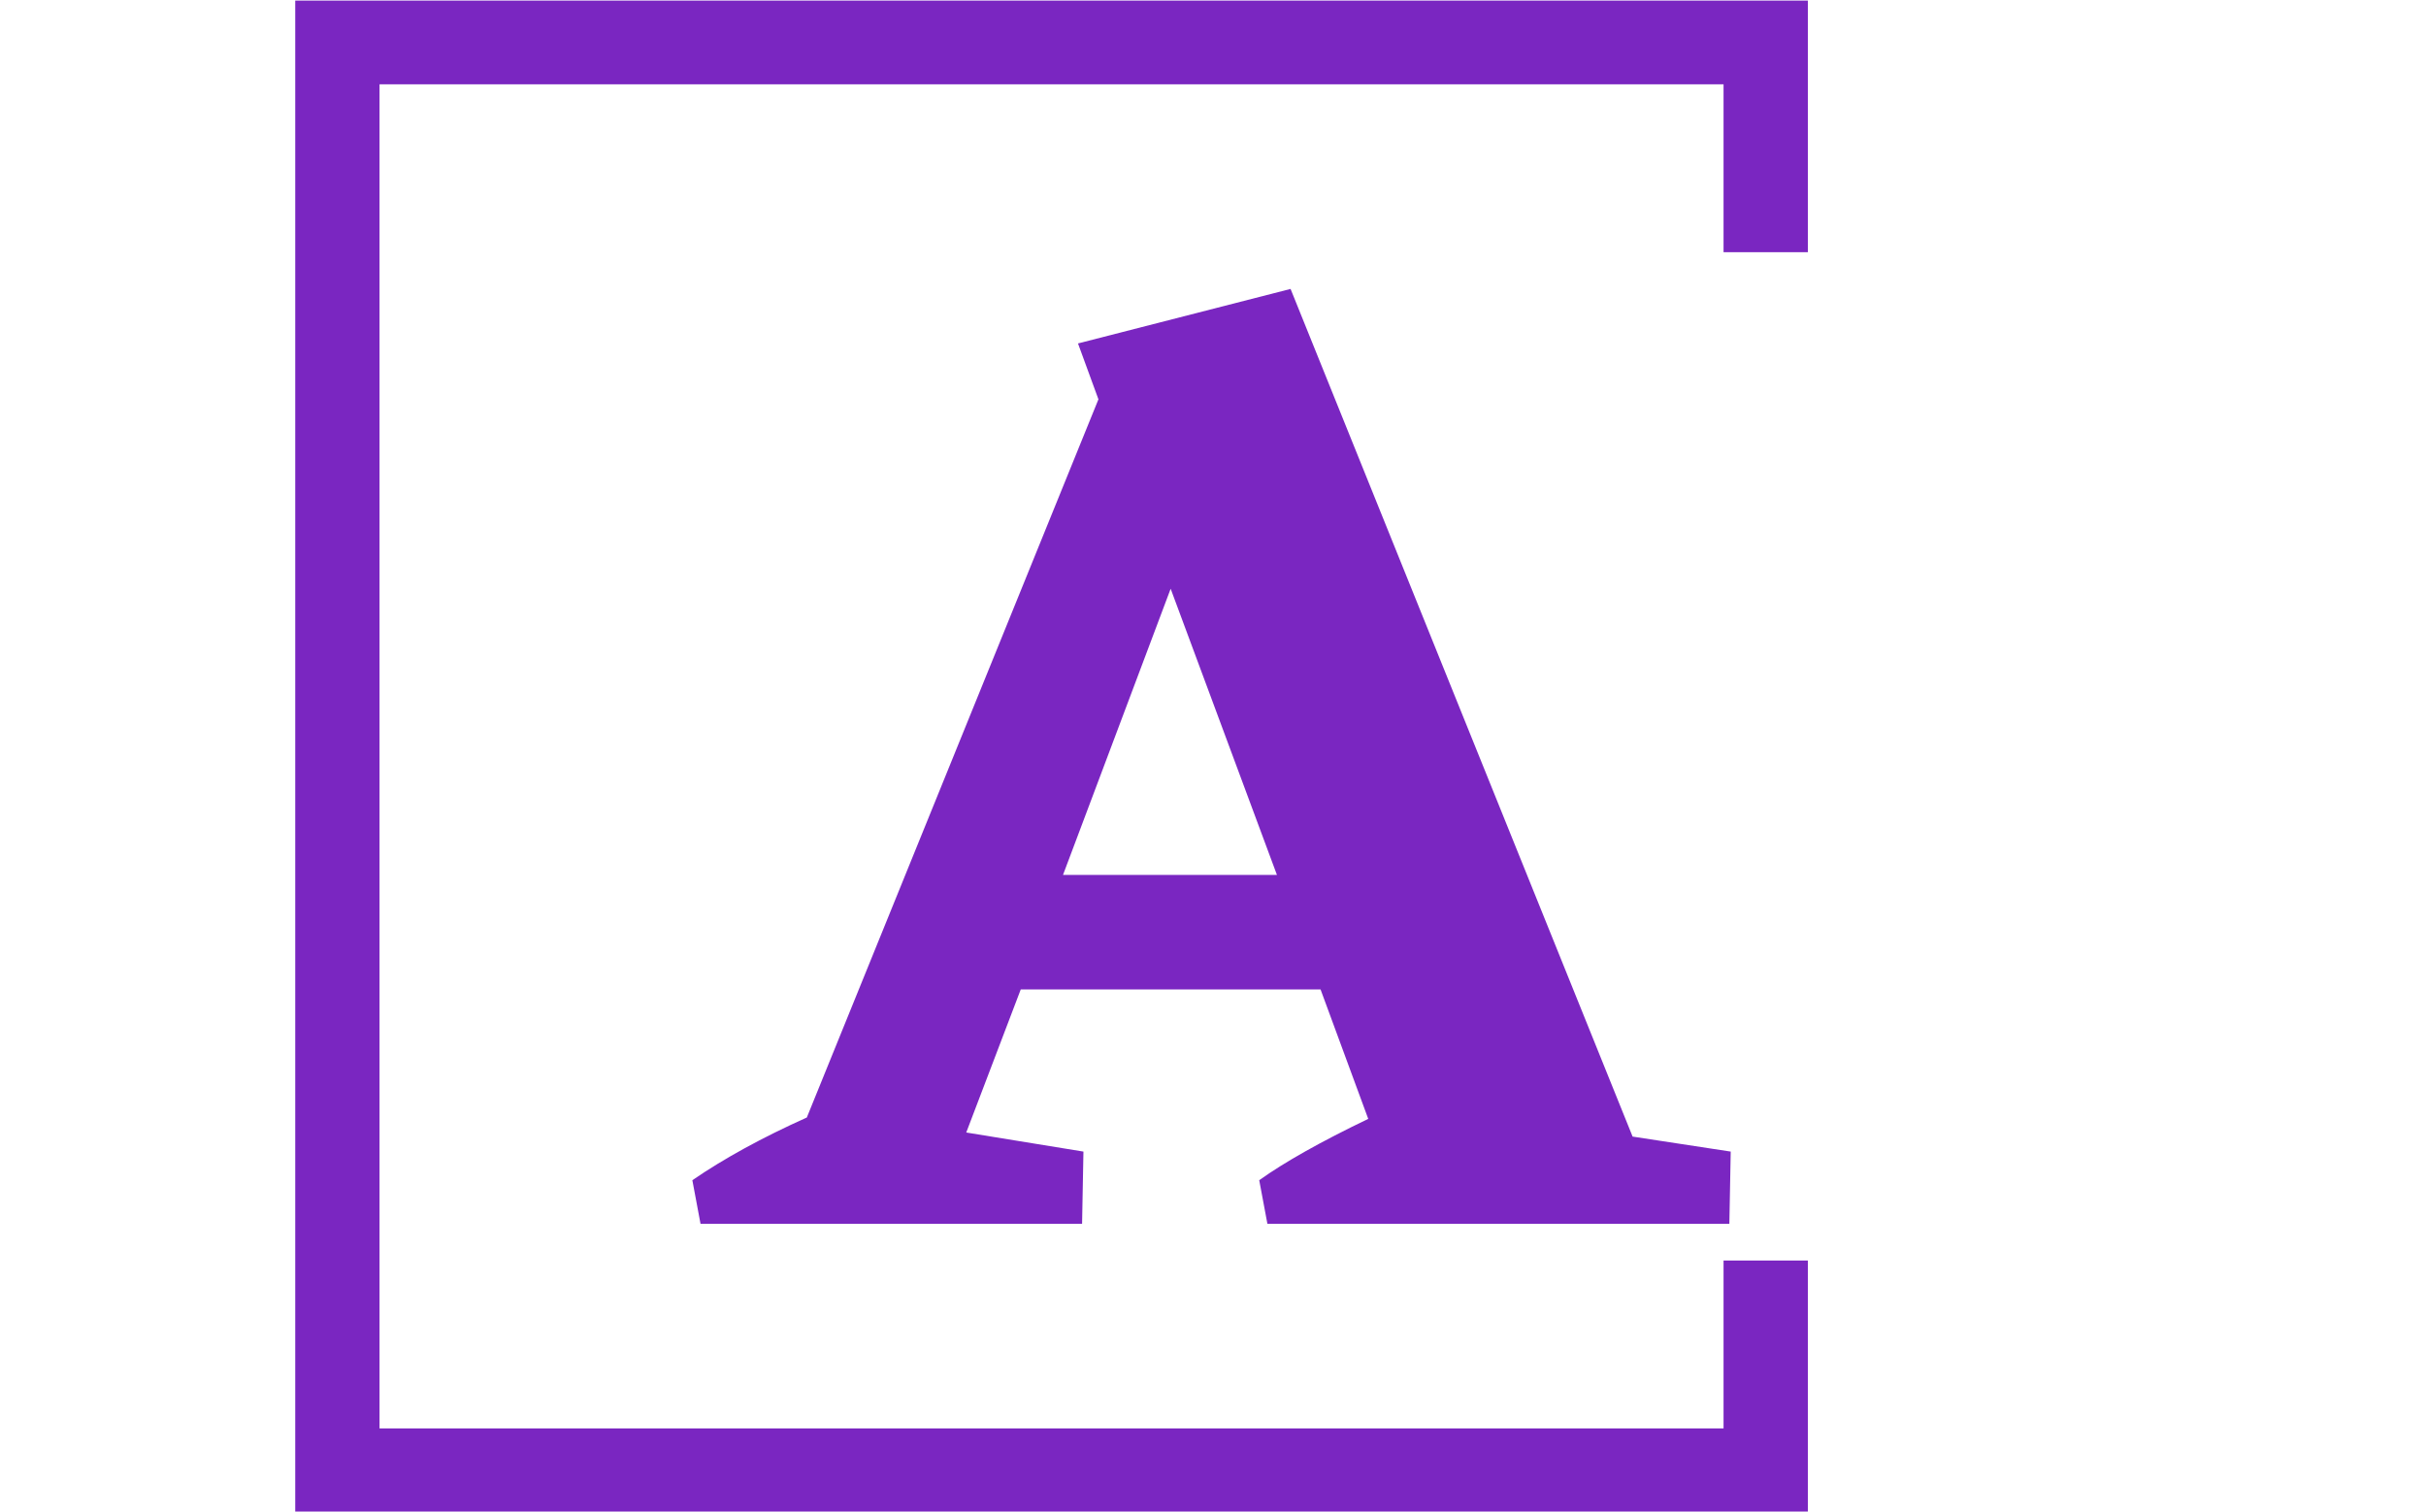 <svg xmlns="http://www.w3.org/2000/svg" version="1.1" xmlns:xlink="http://www.w3.org/1999/xlink" xmlns:svgjs="http://svgjs.dev/svgjs" width="1000" height="623" viewBox="0 0 1000 623"><g transform="matrix(1,0,0,1,-0.606,0.252)"><svg viewBox="0 0 396 247" data-background-color="#ffffff" preserveAspectRatio="xMidYMid meet" height="623" width="1000" xmlns="http://www.w3.org/2000/svg" xmlns:xlink="http://www.w3.org/1999/xlink"><g id="tight-bounds" transform="matrix(1,0,0,1,0.24,-0.1)"><svg viewBox="0 0 395.52 247.2" height="247.2" width="395.52"><g><svg></svg></g><g><svg viewBox="0 0 395.52 247.2" height="247.2" width="395.52"><g transform="matrix(1,0,0,1,112.913,47.215)"><svg viewBox="0 0 169.695 152.77" height="152.77" width="169.695"><g><svg viewBox="0 0 169.695 152.77" height="152.77" width="169.695"><g><svg viewBox="0 0 169.695 152.77" height="152.77" width="169.695"><g><svg viewBox="0 0 169.695 152.77" height="152.77" width="169.695"><g id="textblocktransform"><svg viewBox="0 0 169.695 152.77" height="152.77" width="169.695" id="textblock"><g><svg viewBox="0 0 169.695 152.77" height="152.77" width="169.695"><g transform="matrix(1,0,0,1,0,0)"><svg width="169.695" viewBox="-1 -34.3 38.1 34.3" height="152.77" data-palette-color="#7a26c1"><path d="M33.5-3.2L37.1-2.65 37.05 0 20.1 0 19.8-1.6Q21.2-2.6 23.8-3.85L23.8-3.85 22.05-8.6 11.05-8.6 9.05-3.35 13.35-2.65 13.3 0-0.7 0-1-1.6Q0.75-2.8 3.2-3.9L3.2-3.9 13.9-30.25 13.15-32.3 20.95-34.3 33.5-3.2ZM12.6-12.8L20.45-12.8 16.55-23.3 12.6-12.8Z" opacity="1" transform="matrix(1,0,0,1,0,0)" fill="#7a26c1" class="wordmark-text-0" data-fill-palette-color="primary" id="text-0"></path></svg></g></svg></g></svg></g></svg></g></svg></g></svg></g></svg></g><path d="M295.214 41.215L295.214 0 48.014 0 48.014 247.2 295.214 247.2 295.214 205.985 281.437 205.985 281.437 233.423 61.791 233.423 61.791 13.777 281.437 13.777 281.437 41.215Z" fill="#7a26c1" stroke="transparent" data-fill-palette-color="primary"></path></svg></g><defs></defs></svg><rect width="395.52" height="247.2" fill="none" stroke="none" visibility="hidden"></rect></g></svg></g></svg>